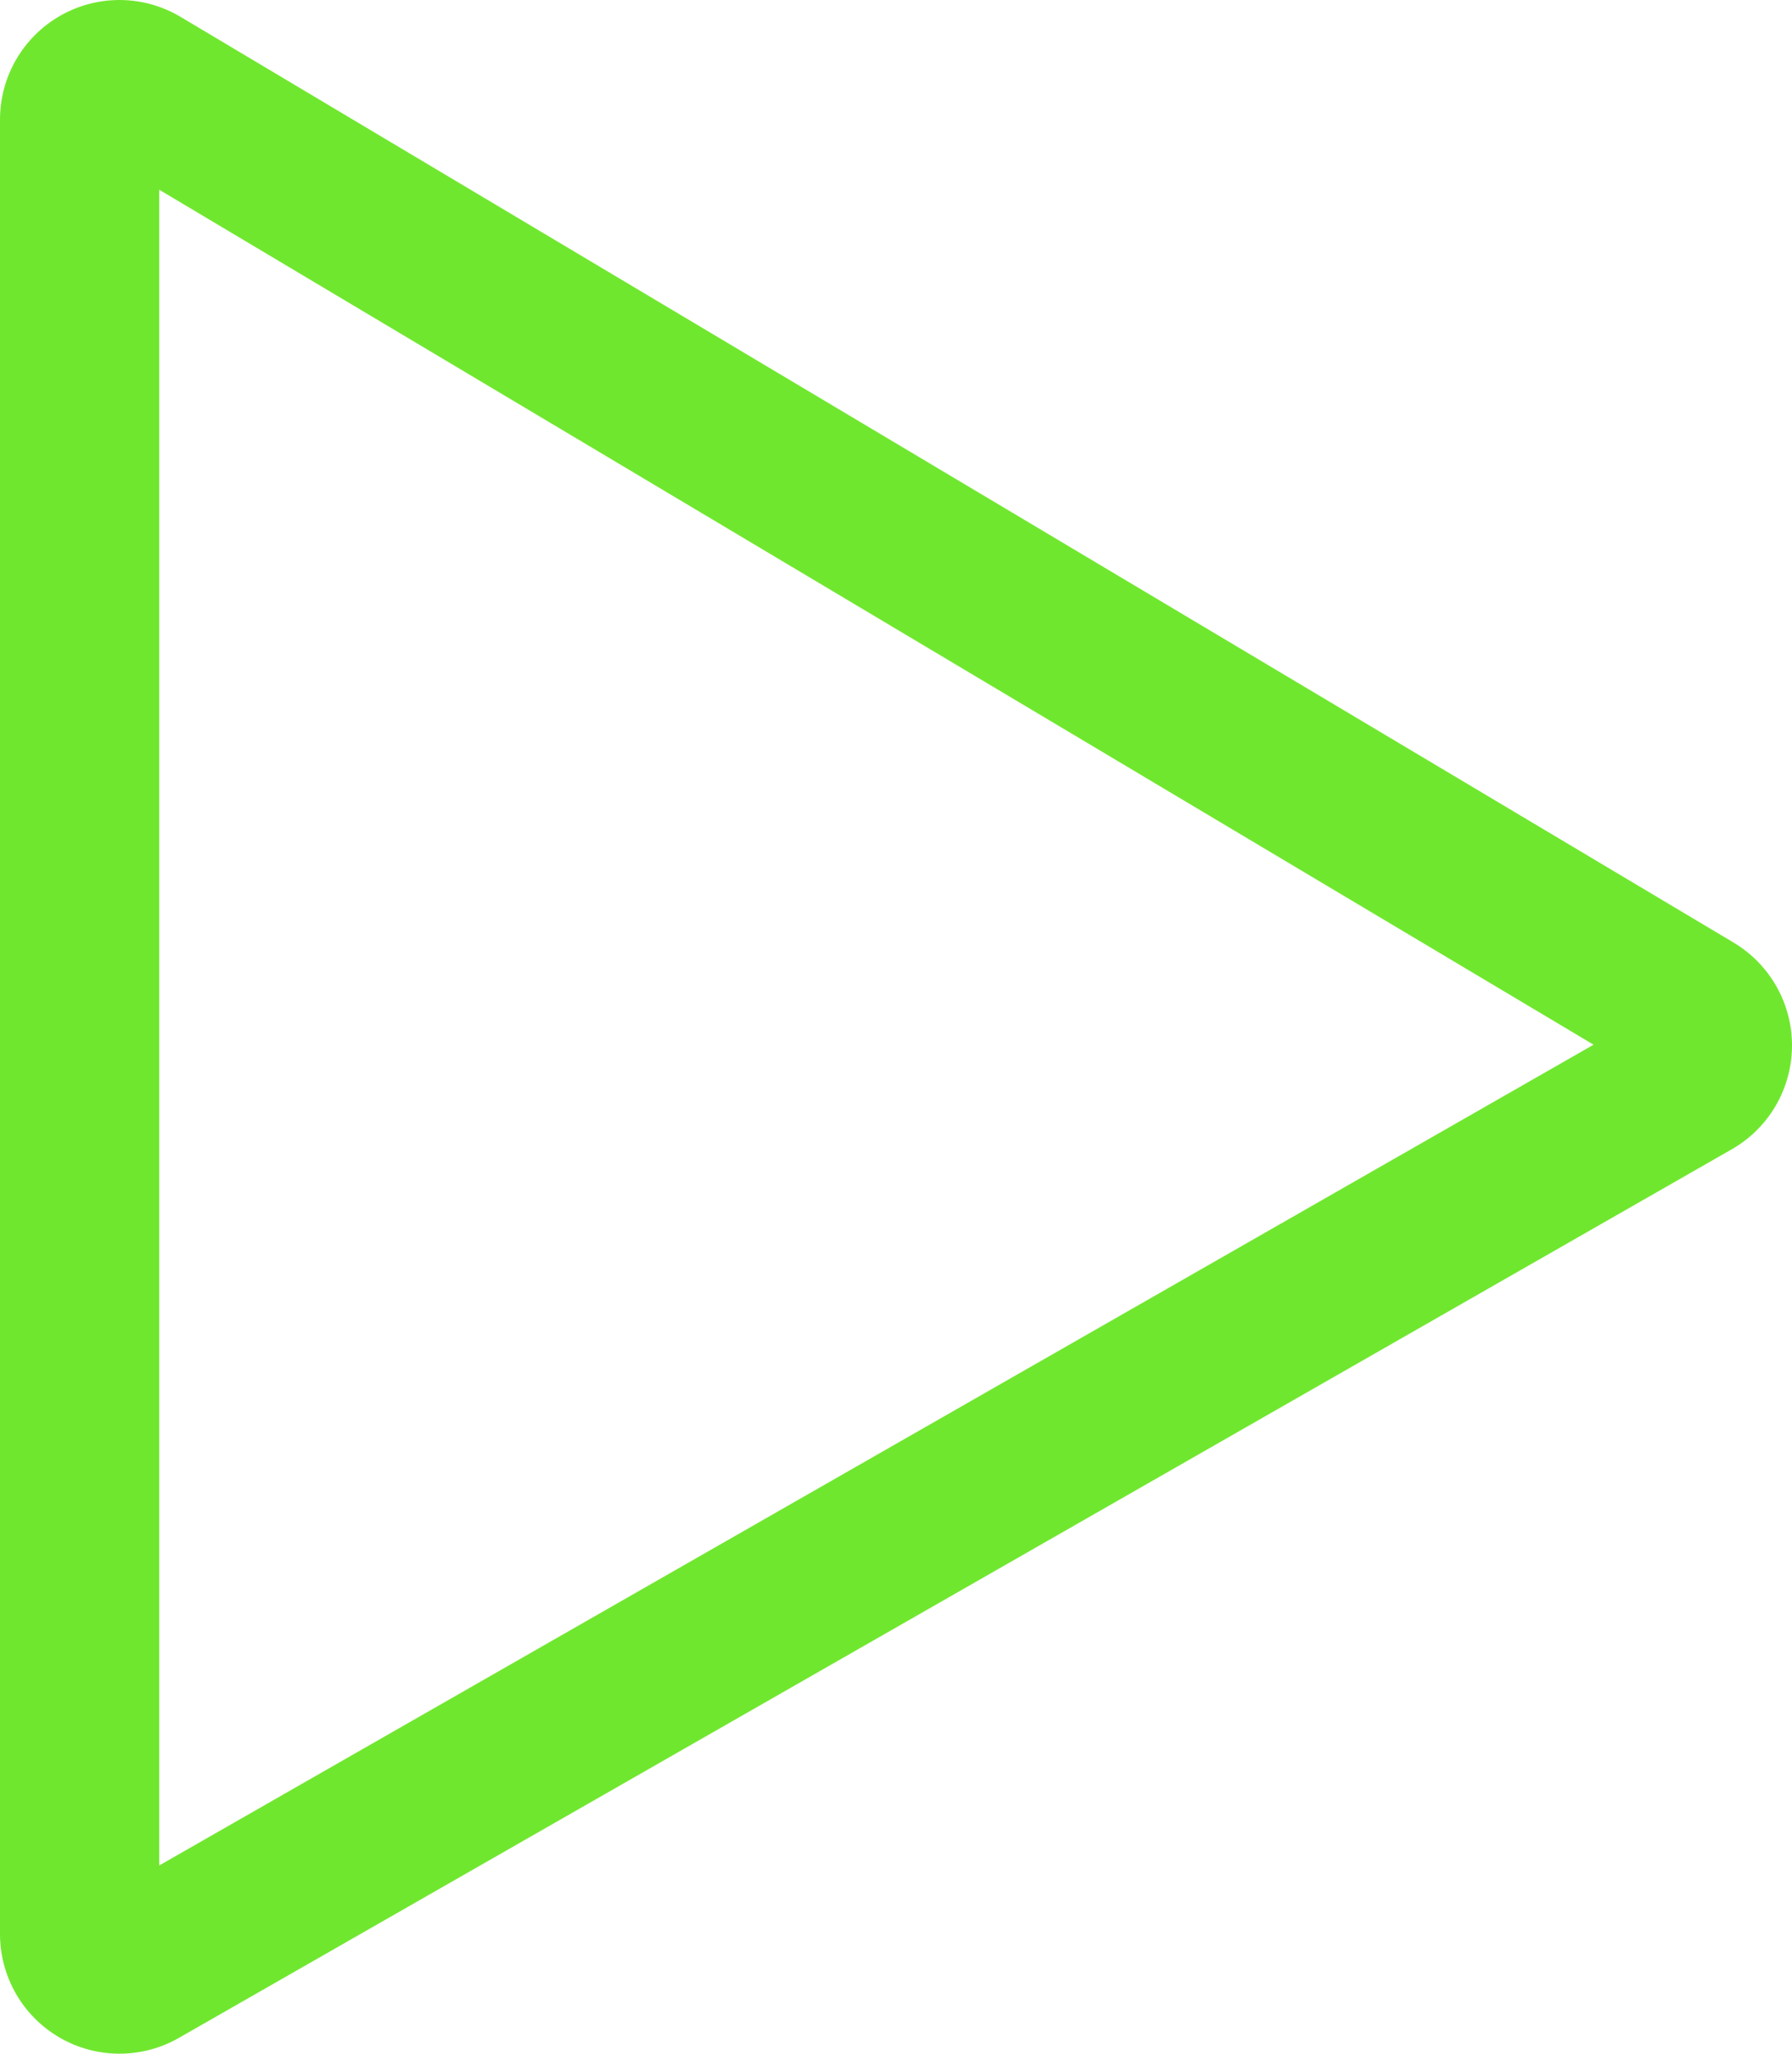 <svg width="48" height="55" viewBox="0 0 48 55" fill="none" xmlns="http://www.w3.org/2000/svg">
<path d="M46.438 25.244L4.835 0.451C4.349 0.161 3.796 0.006 3.231 0C2.666 -0.005 2.109 0.139 1.618 0.419C1.127 0.698 0.718 1.103 0.434 1.592C0.15 2.081 9.27452e-06 2.637 0 3.203V51.799C0.001 52.359 0.148 52.91 0.428 53.396C0.708 53.882 1.11 54.285 1.594 54.567C2.079 54.848 2.628 54.998 3.188 55C3.749 55.002 4.299 54.857 4.786 54.58L46.388 30.778C46.874 30.5 47.278 30.1 47.561 29.617C47.843 29.134 47.995 28.585 48 28.026C48.005 27.466 47.863 26.914 47.589 26.427C47.315 25.939 46.918 25.531 46.437 25.245L46.438 25.244ZM4.265 49.959V5.081L42.685 27.978L4.265 49.959Z" fill="#70E72F"/>
</svg>
